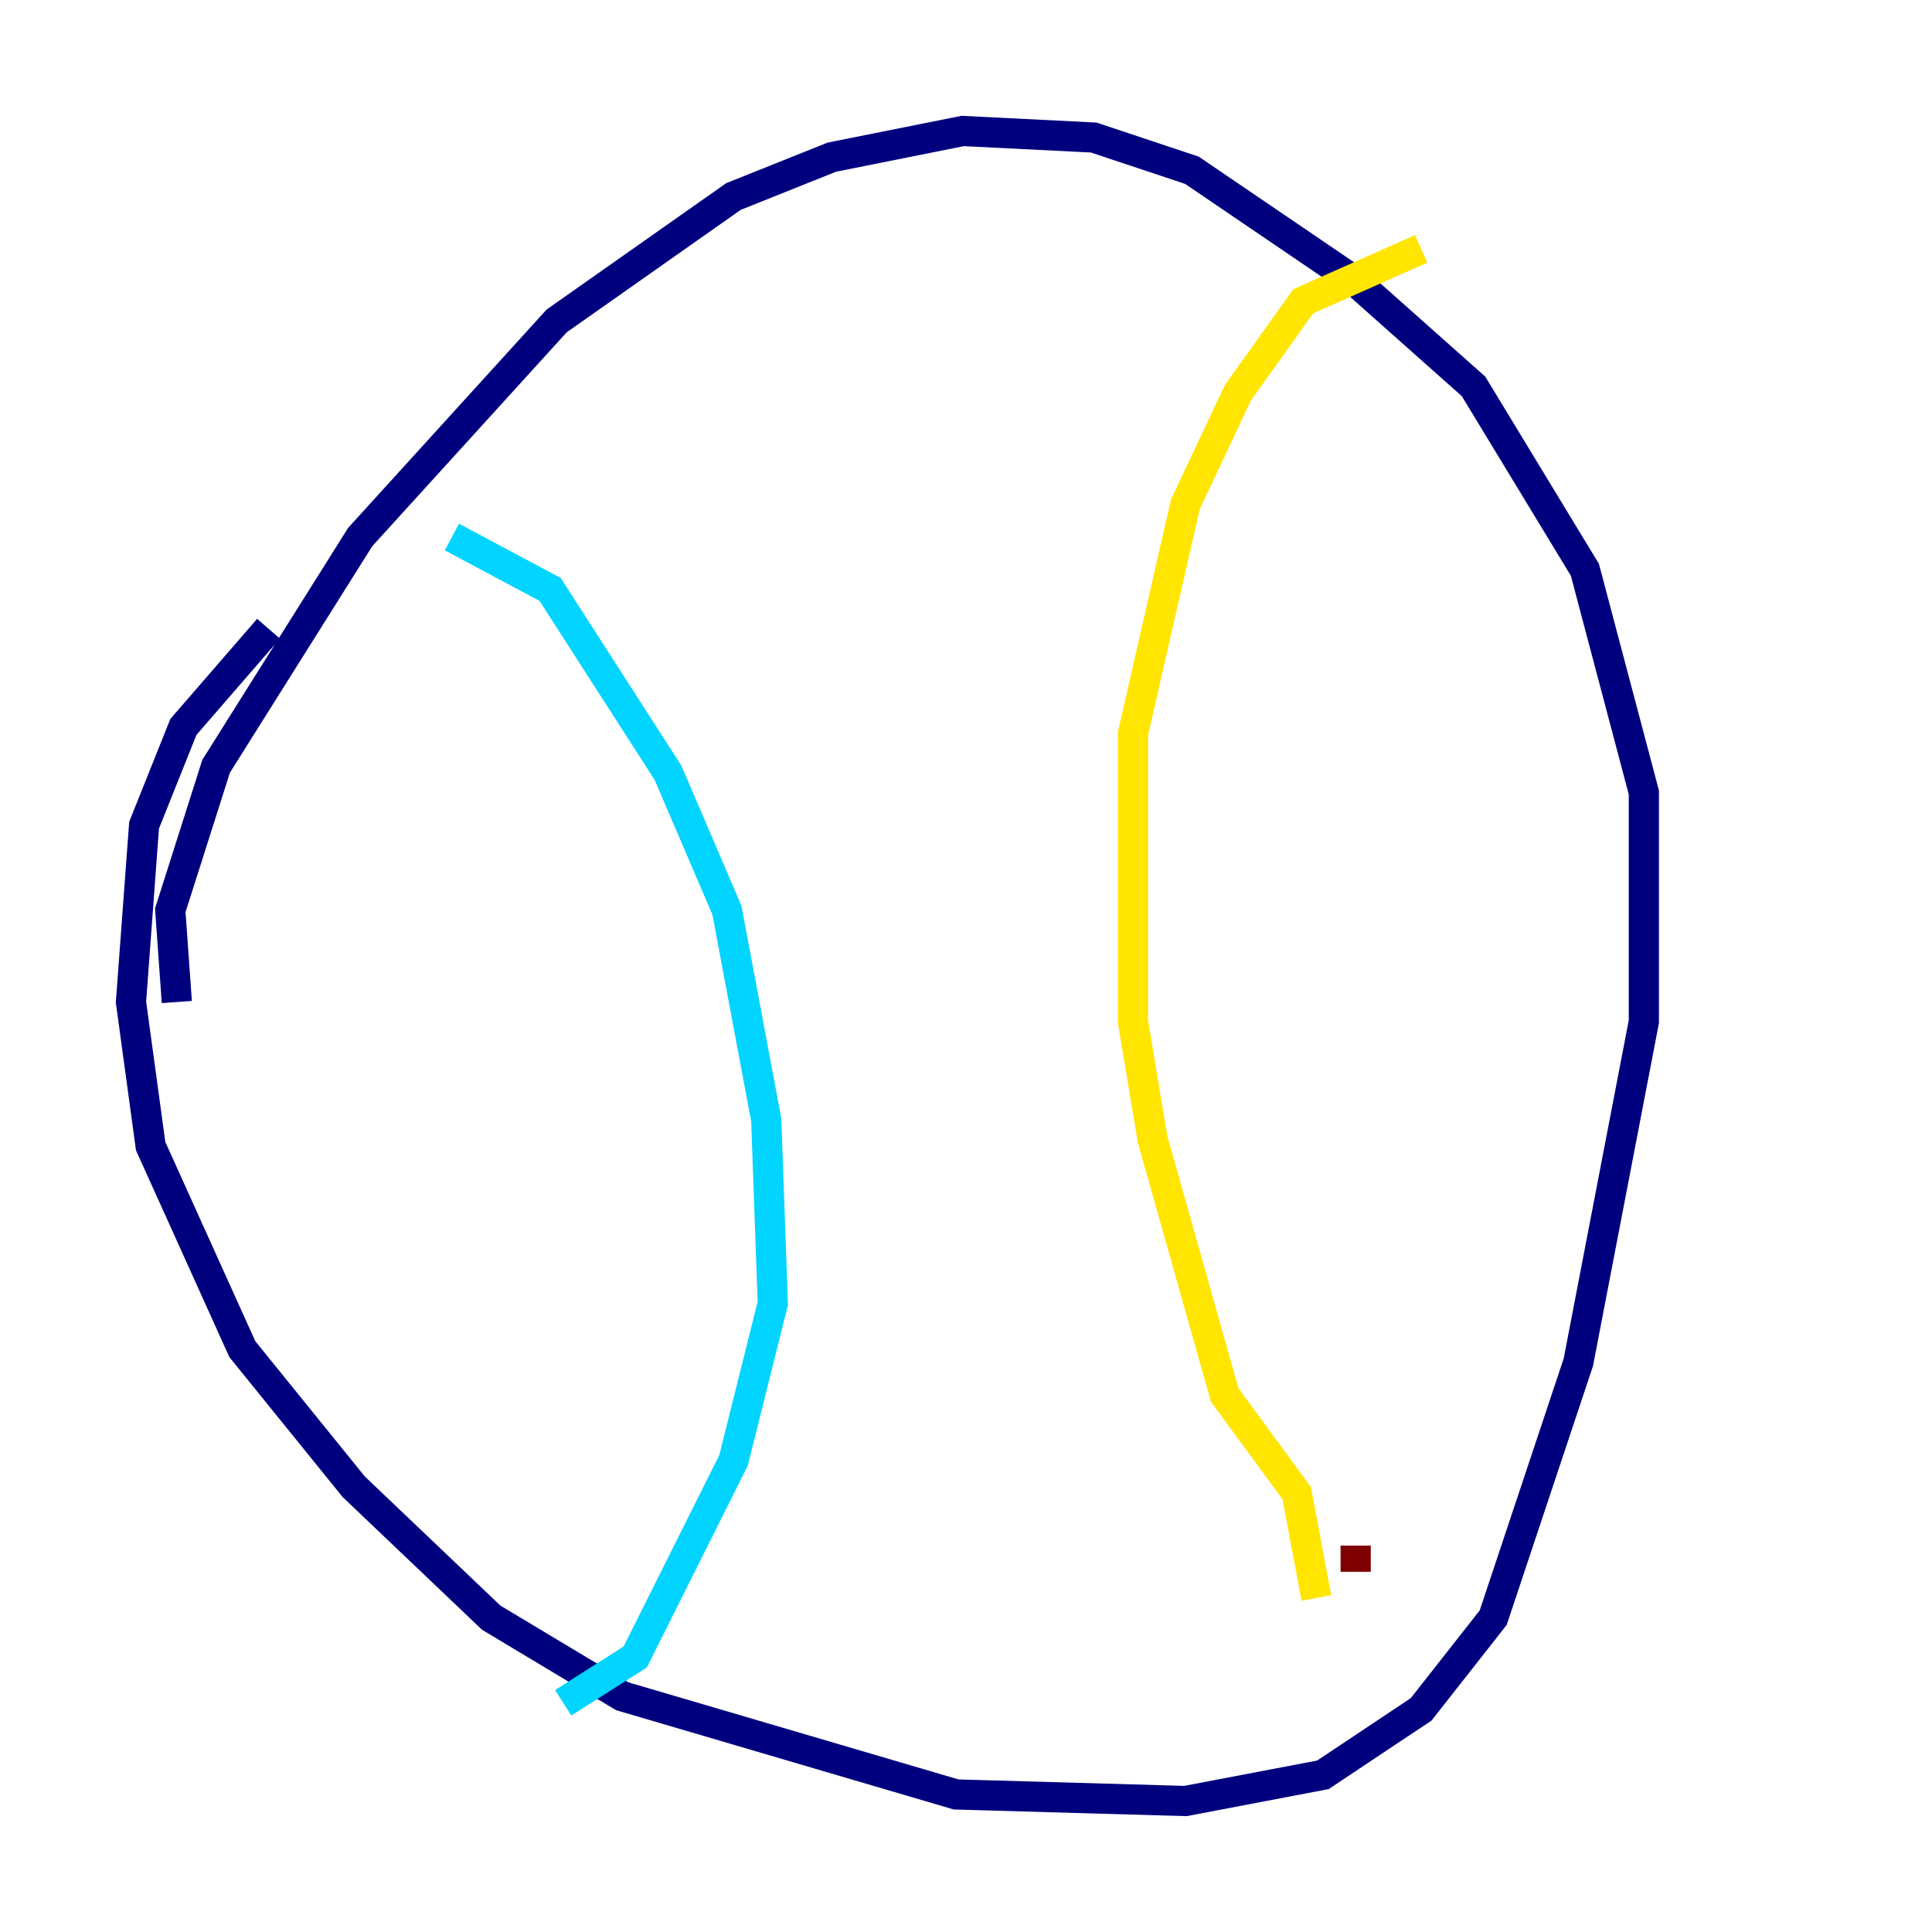 <?xml version="1.0" encoding="utf-8" ?>
<svg baseProfile="tiny" height="128" version="1.2" viewBox="0,0,128,128" width="128" xmlns="http://www.w3.org/2000/svg" xmlns:ev="http://www.w3.org/2001/xml-events" xmlns:xlink="http://www.w3.org/1999/xlink"><defs /><polyline fill="none" points="11.715,66.386 11.281,60.312 14.319,50.766 23.864,35.58 36.881,21.261 48.597,13.017 55.105,10.414 63.783,8.678 72.461,9.112 78.969,11.281 89.817,18.658 97.627,25.6 105.003,37.749 108.909,52.502 108.909,67.688 104.57,90.251 98.929,107.173 94.156,113.248 87.647,117.586 78.536,119.322 63.349,118.888 41.22,112.38 32.542,107.173 23.43,98.495 16.054,89.383 9.98,75.932 8.678,66.386 9.546,54.671 12.149,48.163 17.79,41.654" stroke="#00007f" stroke-width="2" /><polyline fill="none" points="29.939,35.58 36.447,39.051 44.258,51.2 48.163,60.312 50.766,74.197 51.2,86.346 48.597,96.759 42.088,109.776 37.315,112.814" stroke="#00d4ff" stroke-width="2" /><polyline fill="none" points="94.156,16.488 86.346,19.959 82.007,26.034 78.536,33.41 75.064,48.597 75.064,67.688 76.366,75.498 81.139,92.42 85.912,98.929 87.214,105.871" stroke="#ffe500" stroke-width="2" /><polyline fill="none" points="89.817,102.4 89.817,104.136" stroke="#7f0000" stroke-width="2" /></svg>